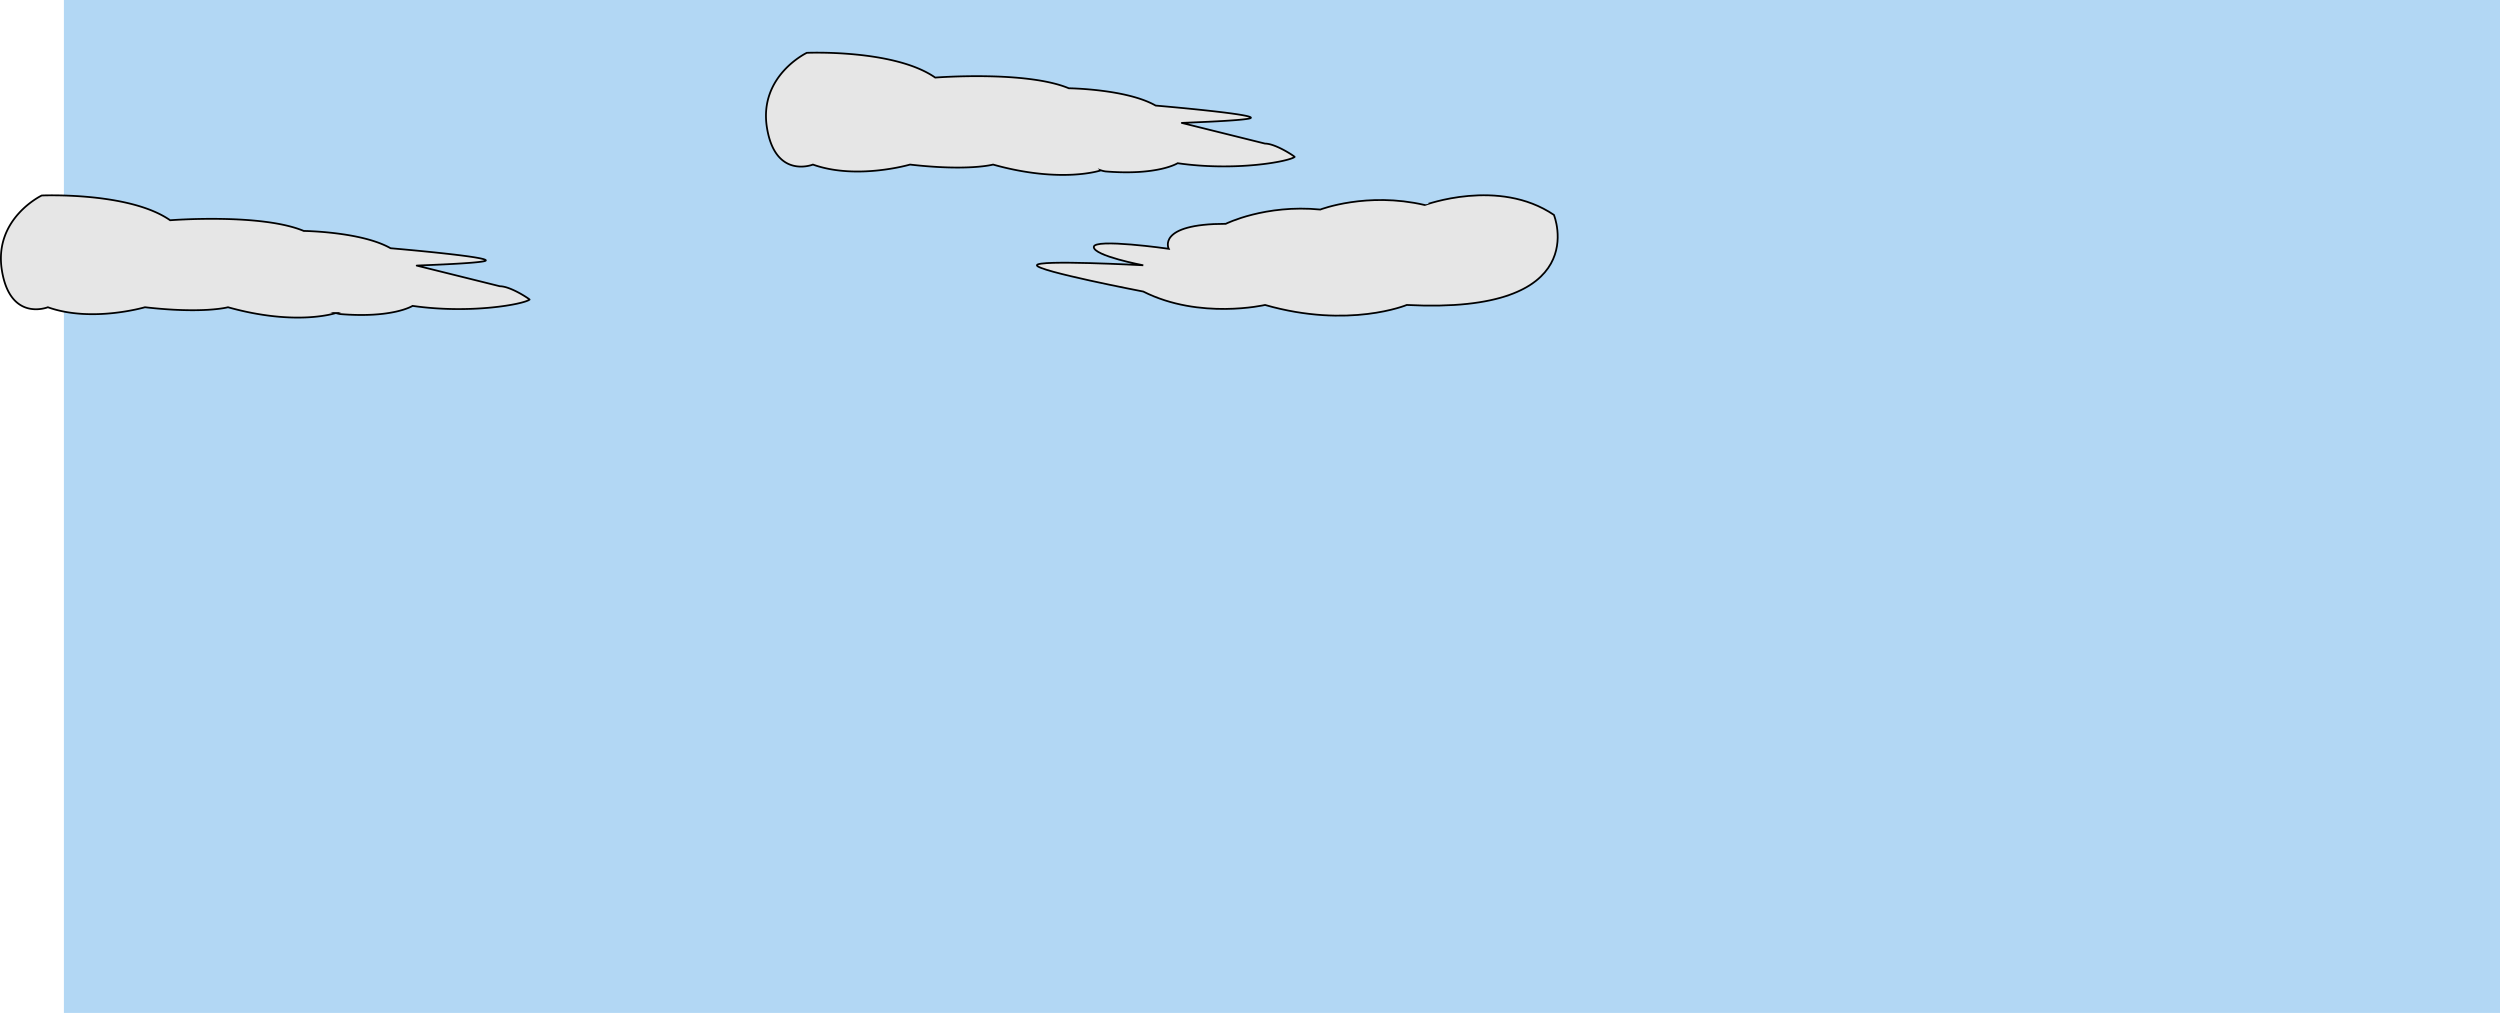 <svg xmlns="http://www.w3.org/2000/svg" viewBox="0 0 1401.83 568"><defs><style>.cls-1{fill:#b2d7f4;}.cls-2{fill:#e6e6e6;stroke:#000;stroke-miterlimit:10;}</style></defs><g id="Layer_2" data-name="Layer 2"><g id="Layer_11" data-name="Layer 11"><rect class="cls-1" x="35.83" width="1366" height="568"/><path class="cls-2" d="M662.67,68.93c-.54-.07,30.53-1,37.66-2.43,10-2-52.32-7.3-52.32-7.3-16.33-9.31-48.68-9.7-48.68-9.7-24-10-74.93-6-74.93-6-22.94-16-72-13.88-72-13.88s-27.06,12.9-22.34,42,25.78,20.66,25.78,20.66c24.5,8.77,54.44,0,54.44,0,32.93,3.77,46.56,0,46.56,0,38.5,10.77,60.5,3.24,60.5,3.24a16.49,16.49,0,0,0,2.5.6c29.5,2.4,40.5-4.6,40.5-4.6,32.75,4.68,62.62-1,65.6-3.54.2-.17-10.6-7.46-16.6-7.46Z"/><path class="cls-2" d="M233.67,148.93c-.54-.07,30.53-1,37.66-2.43,10-2-52.32-7.3-52.32-7.3-16.33-9.31-48.68-9.7-48.68-9.7-24-10-74.93-6-74.93-6-22.94-16-72-13.88-72-13.88s-27.06,12.9-22.34,42,25.78,20.66,25.78,20.66c24.5,8.77,54.44,0,54.44,0,32.93,3.77,46.56,0,46.56,0,38.5,10.77,60.5,3.24,60.5,3.24a16.49,16.49,0,0,0,2.5.6c29.5,2.4,40.5-4.6,40.5-4.6,32.75,4.68,62.62-1,65.6-3.54.2-.17-10.6-7.46-16.6-7.46Z"/><path class="cls-2" d="M871.33,120.5s23,56-82.5,50.5c0,0-32.45,13.5-79.47,0,0,0-36.56,8.46-68.29-7.52,0,0-59.6-11.48-59.67-14.73s59.67,0,59.67,0-27.74-5.25-27.74-10.25,42,1,42,1-7-14,32-14c0,0,22-11,53-8,0,0,26.15-10.09,58.58-2.54C798.91,115,840.33,99.5,871.33,120.5Z"/></g></g></svg>